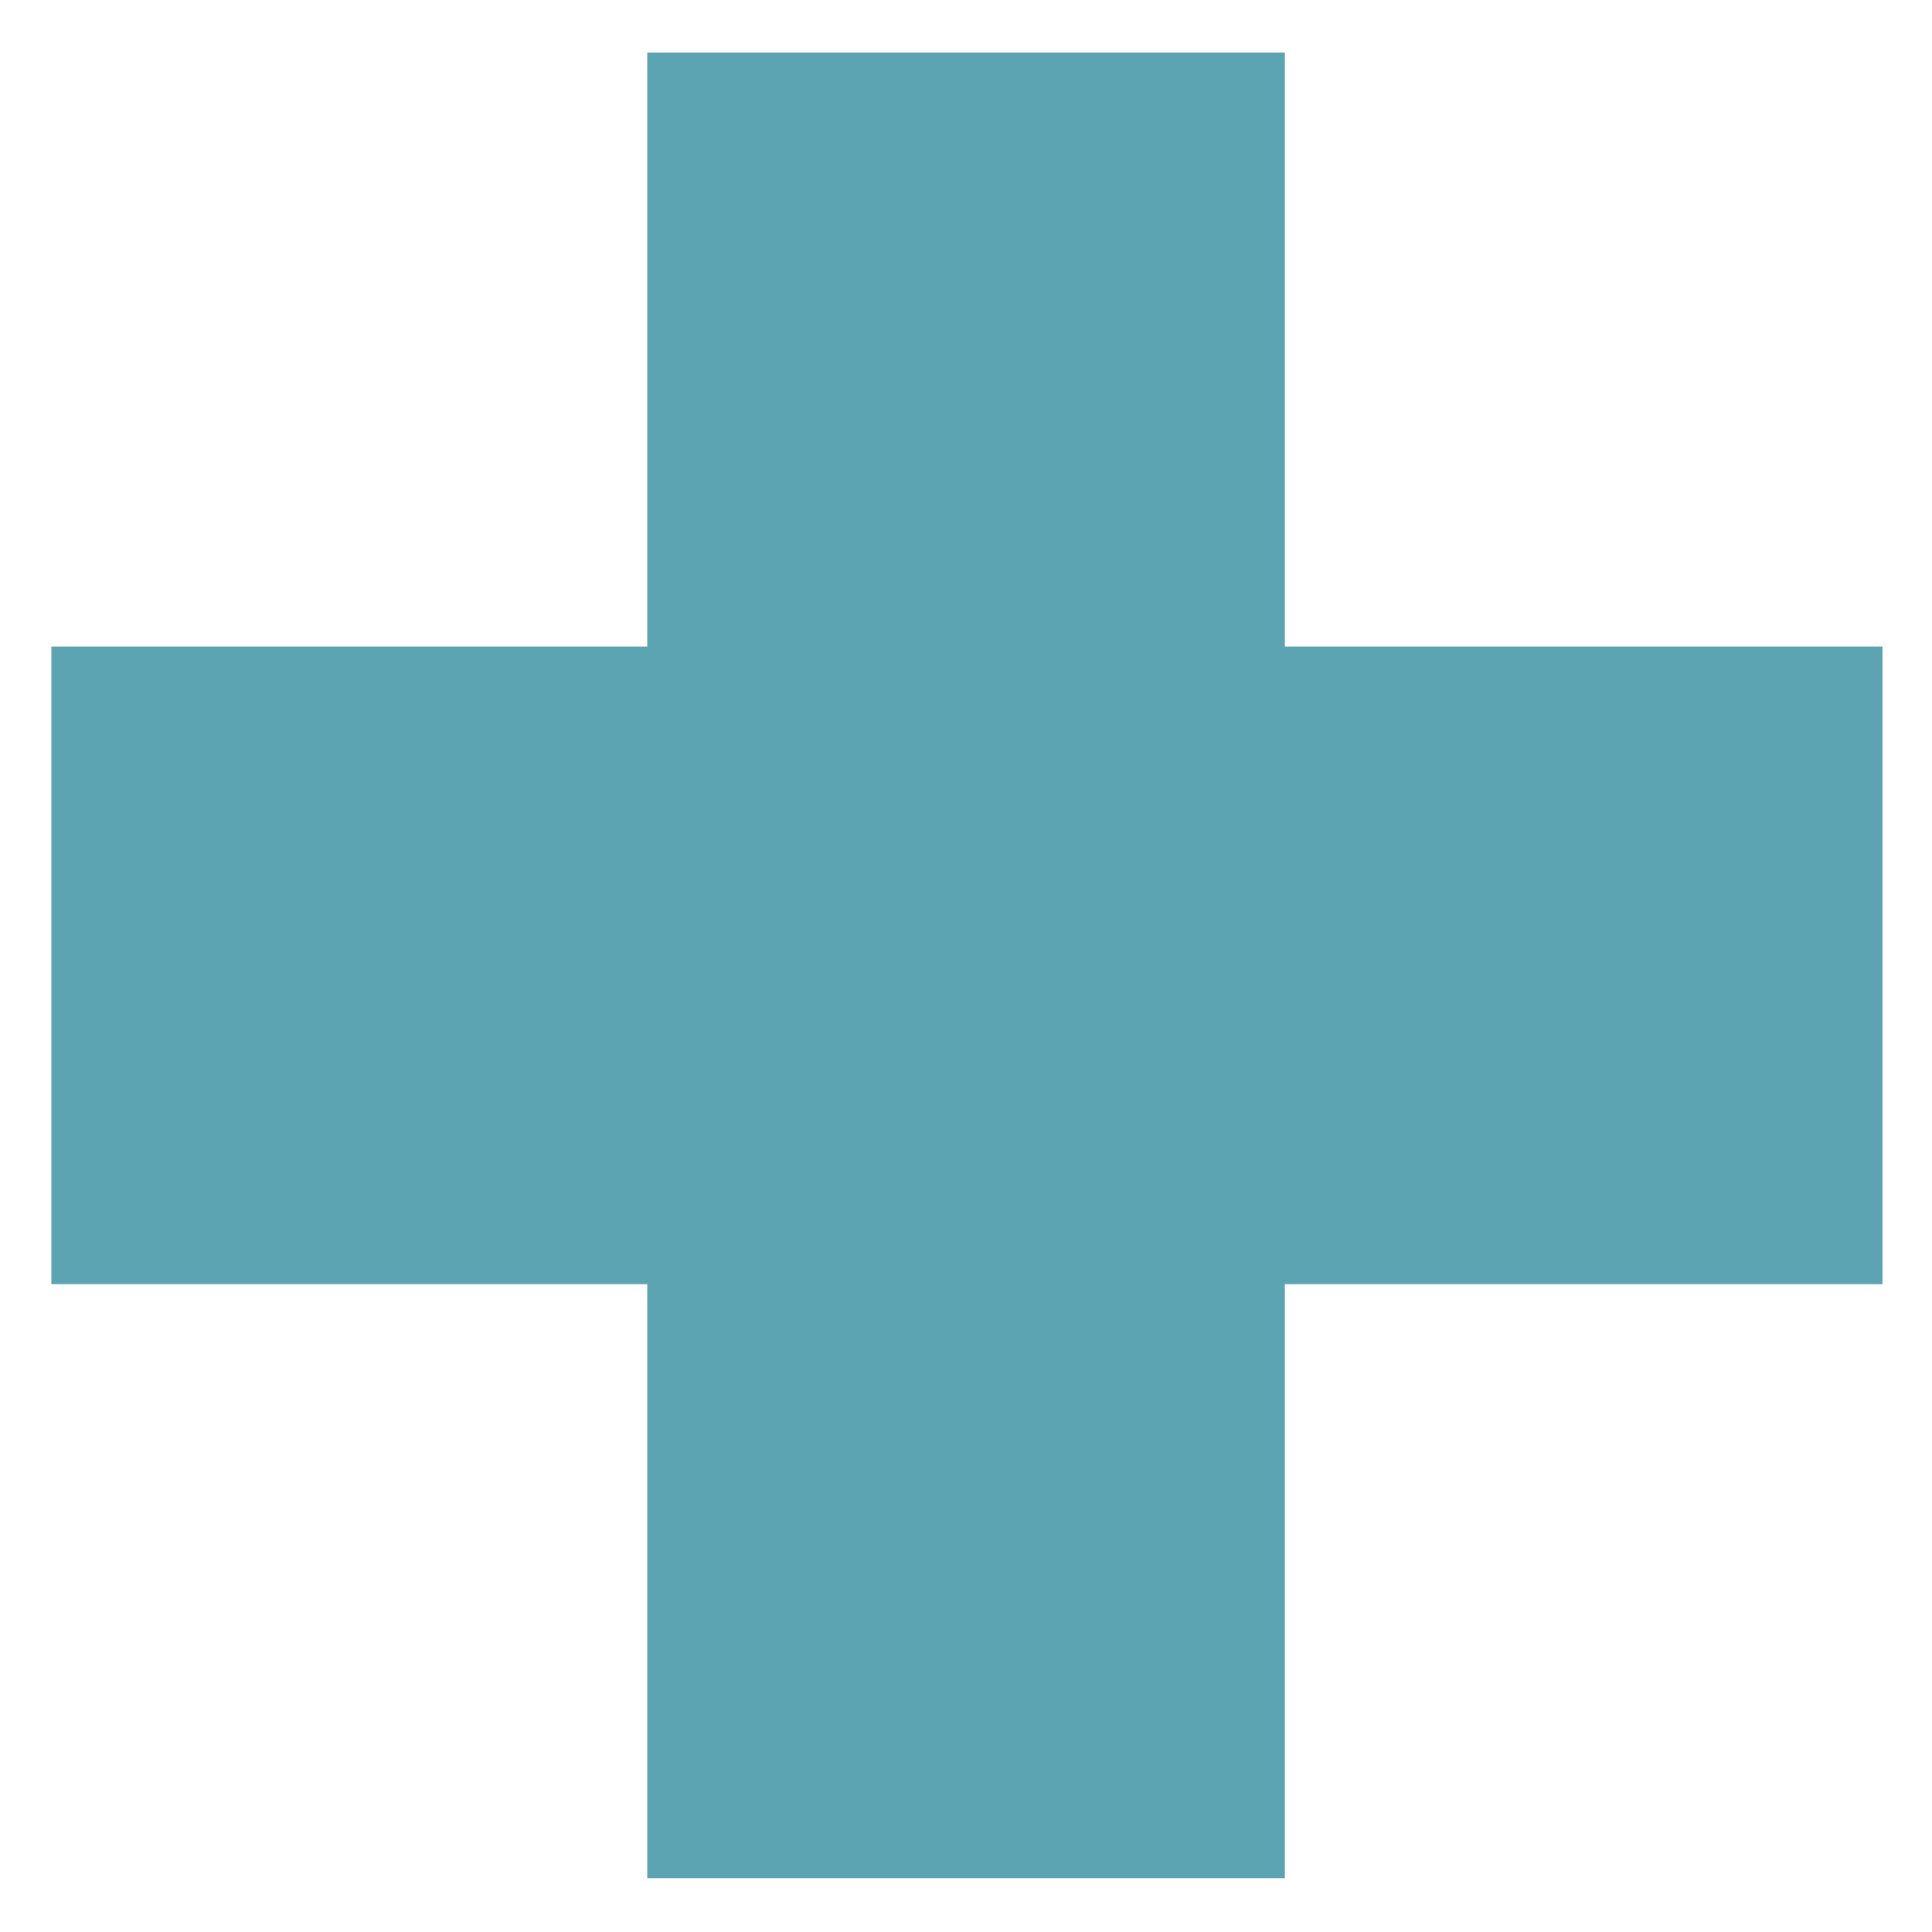 <?xml version="1.0" encoding="UTF-8" standalone="no"?><!DOCTYPE svg PUBLIC "-//W3C//DTD SVG 1.1//EN" "http://www.w3.org/Graphics/SVG/1.1/DTD/svg11.dtd"><svg width="100%" height="100%" viewBox="0 0 101 101" version="1.1" xmlns="http://www.w3.org/2000/svg" xmlns:xlink="http://www.w3.org/1999/xlink" xml:space="preserve" xmlns:serif="http://www.serif.com/" style="fill-rule:evenodd;clip-rule:evenodd;stroke-linejoin:round;stroke-miterlimit:2;"><rect id="Plus_C" x="0.352" y="0.269" width="100.394" height="100.394" style="fill:none;"/><path d="M33.837,67.133l-0,31.052l33.333,-0l0,-31.052l31.243,-0l0,-33.334l-31.243,0l0,-31.051l-33.333,-0l-0,31.051l-31.152,0l-0,33.334l31.152,-0Z" style="fill:#5ca4b2;"/></svg>